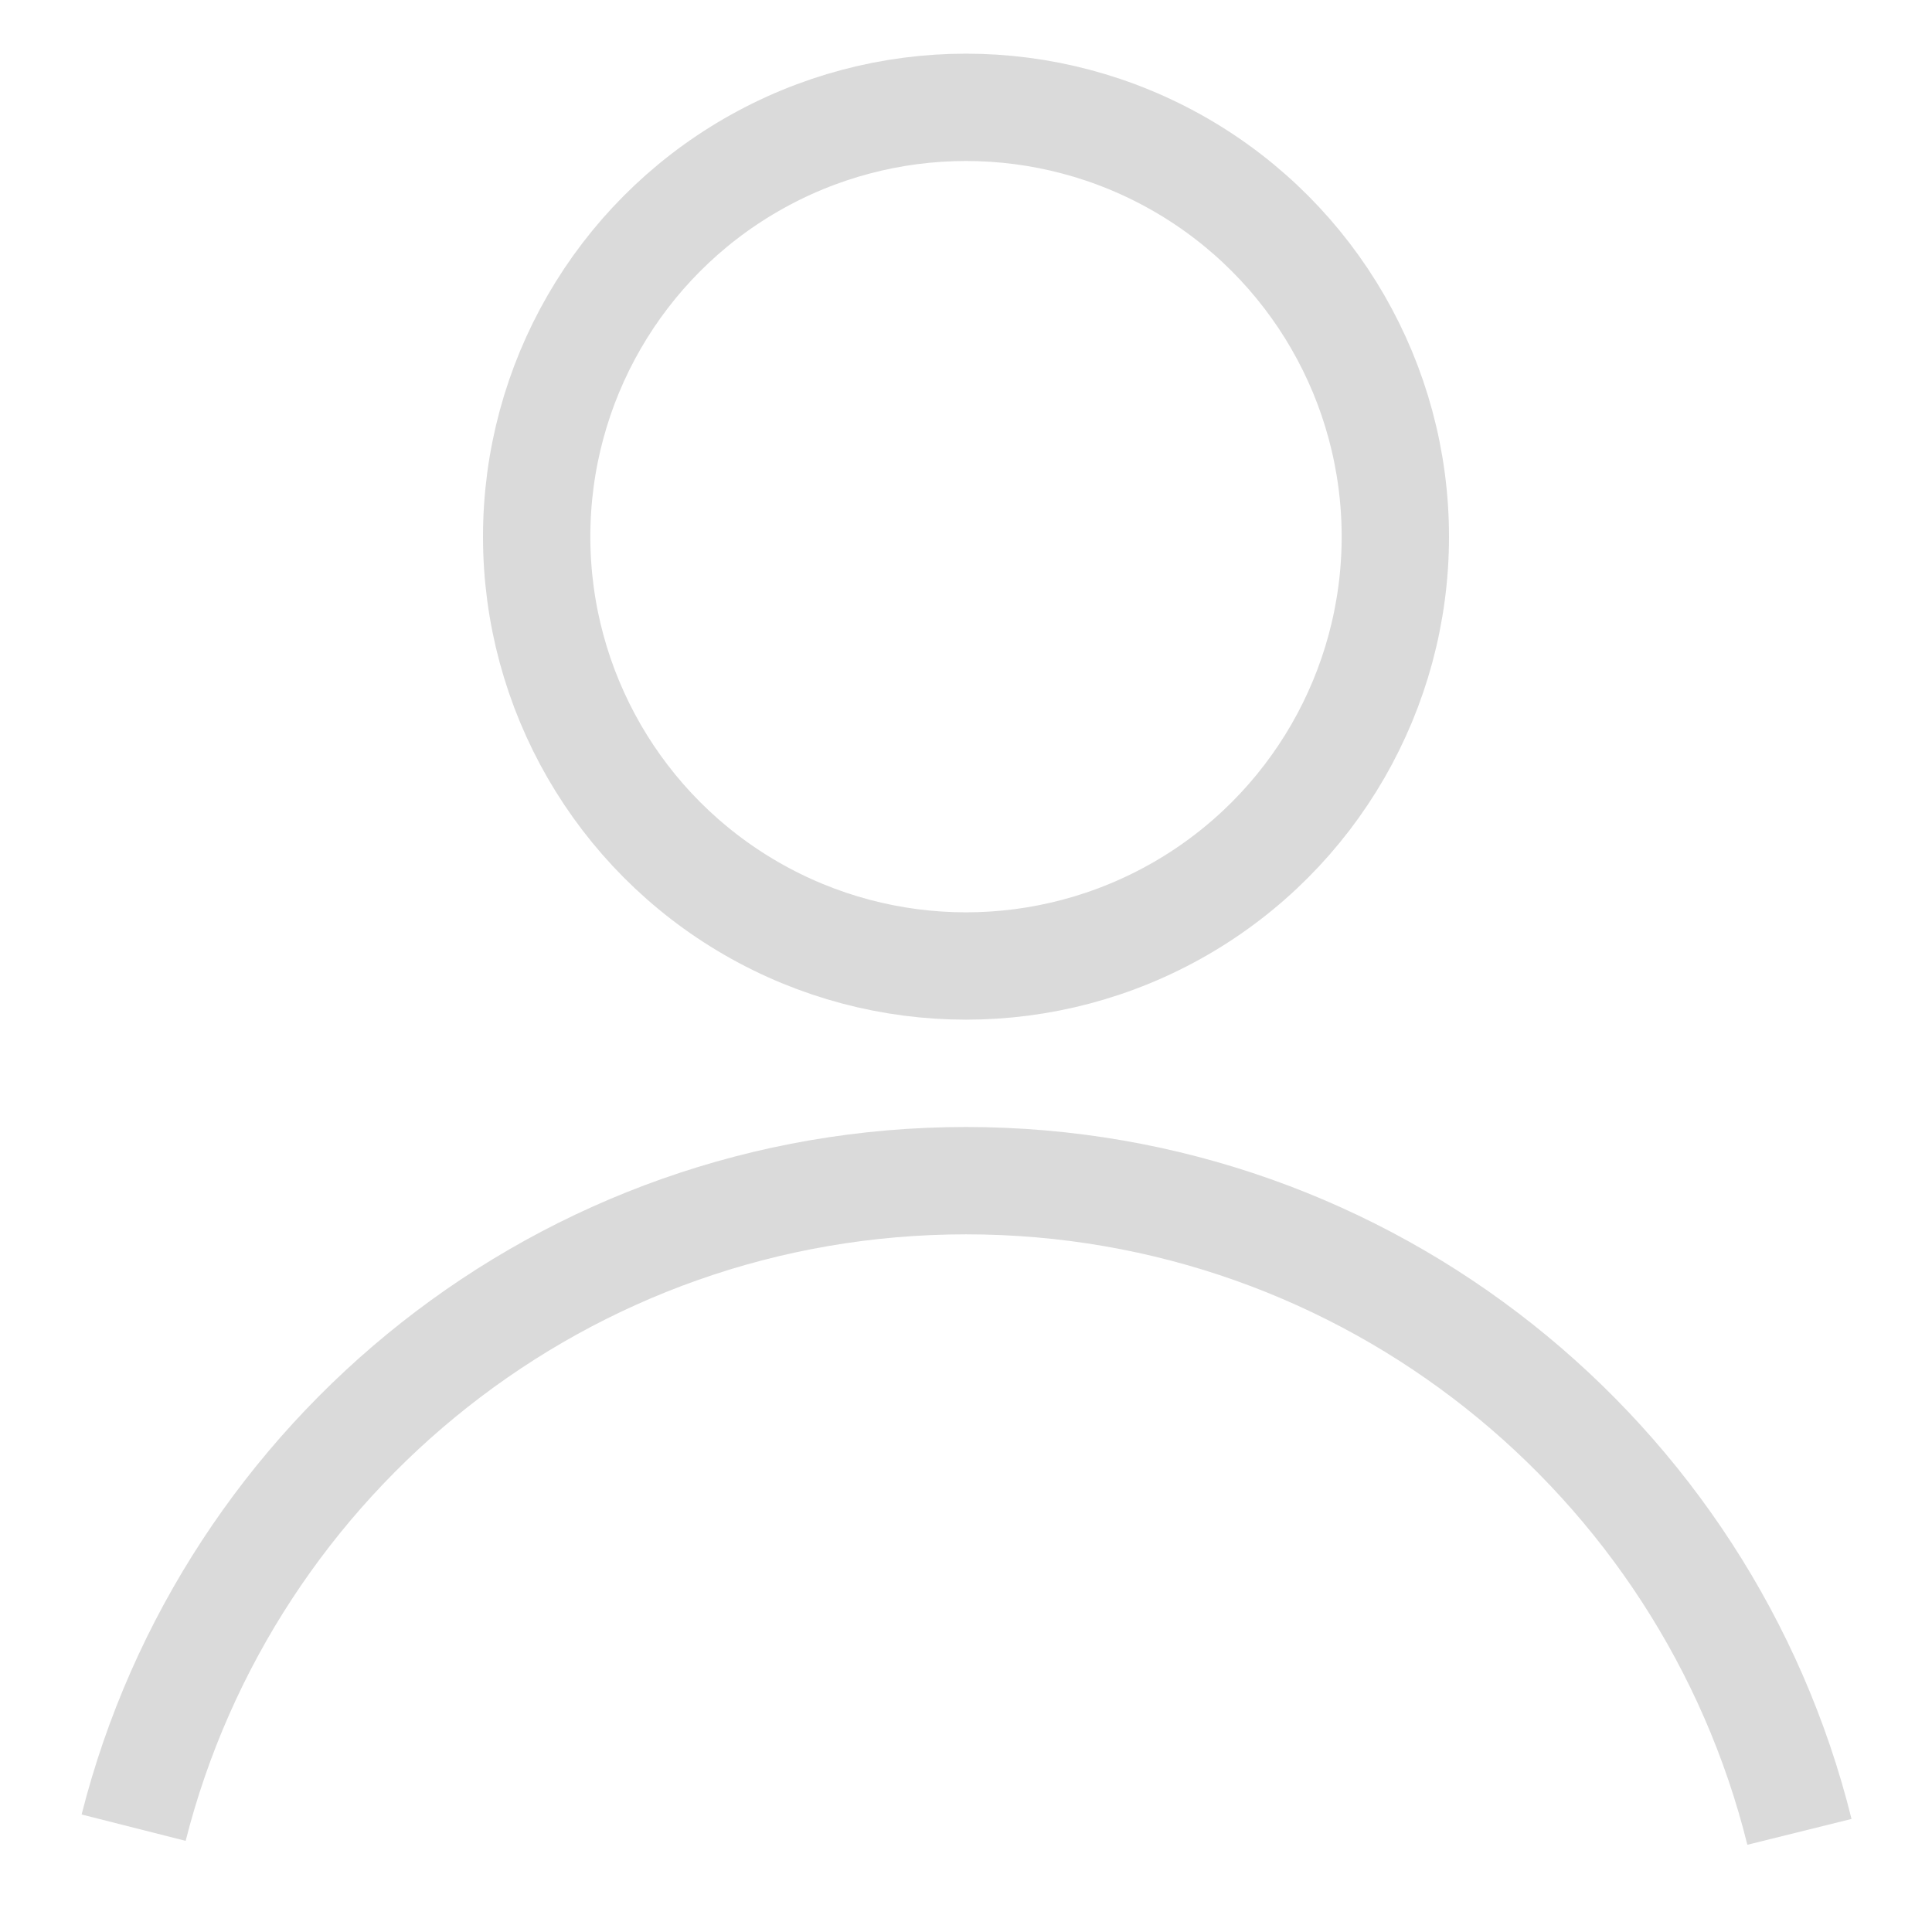 <svg xmlns="http://www.w3.org/2000/svg" width="18" height="18" viewBox="0 0 18 18"><g fill="none" fill-rule="evenodd" stroke="#DADADA" transform="translate(1.245 1)"><circle cx="7.755" cy="4" r="4"/><path d="M15.52,16.067 C14.656,12.583 11.507,10 7.755,10 C4.017,10 0.878,12.563 0,16.028"/></g></svg>
